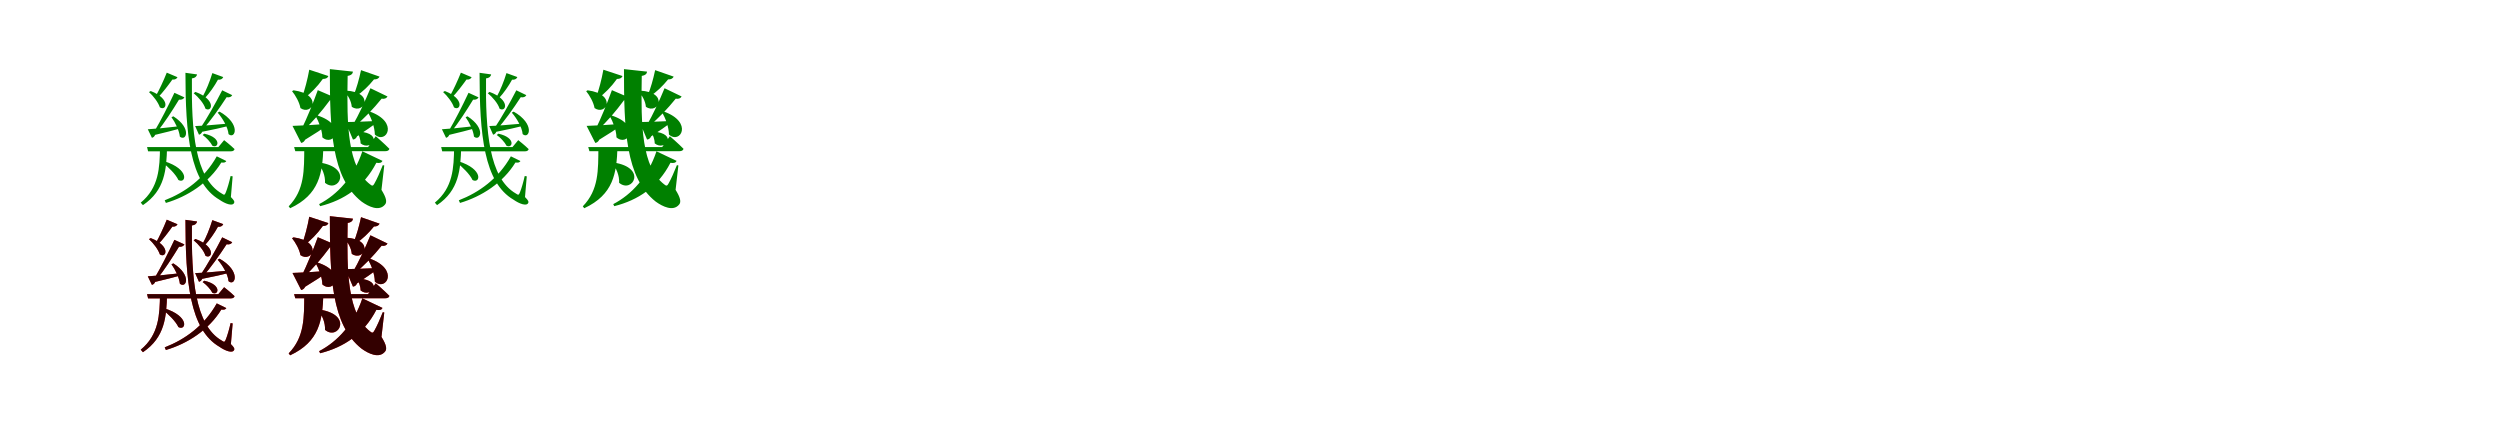 <?xml version="1.0" encoding="UTF-8"?>
<svg width="1700" height="300" xmlns="http://www.w3.org/2000/svg">
<rect width="100%" height="100%" fill="white"/>
<g fill="green" transform="translate(100 100) scale(0.1 -0.1)"><path d="M0.0 0.0 7.0 -29.0H570.0C584.0 -29.0 592.0 -24.0 595.0 -14.0C568.0 13.0 524.0 47.0 524.0 47.0L485.0 0.0H0.0ZM261.0 505.0C261.0 85.0 291.0 -241.0 492.0 -358.0C532.0 -386.0 581.0 -404.0 592.0 -380.0C596.0 -372.0 594.0 -364.0 570.0 -340.0L582.0 -199.0L568.0 -197.0C559.0 -238.0 546.0 -282.0 536.0 -307.0C528.0 -327.0 525.0 -328.0 508.0 -316.0C325.0 -211.0 301.0 112.0 305.0 467.0C329.0 470.0 338.0 482.0 340.0 494.0L261.0 505.0ZM389.0 91.0 378.0 82.0C402.0 65.0 432.0 34.0 443.0 10.0C484.0 -15.0 514.0 63.0 389.0 91.0ZM474.0 -63.0C389.0 -215.0 257.0 -309.0 120.0 -362.0L128.0 -380.0C274.0 -337.0 420.0 -244.0 505.0 -105.0C525.0 -108.0 534.0 -104.0 539.0 -95.0L474.0 -63.0ZM25.0 381.0 13.0 374.0C42.0 348.0 76.0 304.0 87.0 270.0C131.0 241.0 164.0 327.0 25.0 381.0ZM179.0 209.0 166.0 203.0C191.0 169.0 219.0 112.0 223.0 71.0C265.0 35.0 308.0 126.0 179.0 209.0ZM116.0 -96.0 105.0 -105.0C144.0 -135.0 196.0 -186.0 213.0 -224.0C265.0 -253.0 293.0 -151.0 116.0 -96.0ZM186.0 369.0C144.0 279.0 92.0 178.0 54.0 114.0L69.0 104.0C116.0 162.0 172.0 248.0 217.0 322.0C237.0 320.0 249.0 328.0 254.0 338.0L186.0 369.0ZM5.0 121.0 33.0 63.0C42.0 65.0 50.0 71.0 55.0 83.0C127.0 100.0 181.0 114.0 217.0 124.0L215.0 141.0C132.0 131.0 45.0 123.0 5.0 121.0ZM329.0 375.0 317.0 366.0C348.0 341.0 387.0 296.0 397.0 261.0C442.0 233.0 473.0 322.0 329.0 375.0ZM493.0 241.0 480.0 234.0C513.0 197.0 550.0 135.0 554.0 88.0C599.0 49.0 642.0 156.0 493.0 241.0ZM511.0 386.0C465.0 296.0 406.0 193.0 364.0 131.0L380.0 120.0C430.0 177.0 492.0 263.0 541.0 339.0C562.0 335.0 574.0 343.0 579.0 353.0L511.0 386.0ZM444.0 503.0C426.0 444.0 401.0 384.0 379.0 345.0L395.0 335.0C425.0 367.0 458.0 414.0 482.0 458.0C502.0 456.0 514.0 465.0 518.0 476.0L444.0 503.0ZM134.0 506.0C111.0 448.0 82.0 387.0 60.0 348.0L75.0 338.0C106.0 370.0 142.0 417.0 172.0 459.0C191.0 457.0 202.0 465.0 207.0 475.0L134.0 506.0ZM327.0 143.0 353.0 84.0C362.0 86.0 370.0 92.0 375.0 104.0C452.0 119.0 509.0 132.0 548.0 142.0L546.0 159.0C459.0 151.0 368.0 144.0 327.0 143.0ZM88.0 0.0C86.0 -141.0 81.0 -276.0 -43.0 -378.0L-28.0 -395.0C122.0 -294.0 132.0 -153.0 136.0 0.0H88.0Z"/></g>
<g fill="green" transform="translate(200 100) scale(0.1 -0.1)"><path d="M0.0 0.0 8.0 -28.0H621.0C635.0 -28.0 645.0 -23.0 648.0 -12.0C614.0 23.0 555.0 74.0 555.0 74.0L503.0 0.0H0.0ZM243.0 530.0C243.0 120.0 253.0 -209.0 459.0 -371.0C506.0 -405.0 578.0 -440.0 618.0 -391.0C633.0 -374.0 627.0 -344.0 594.0 -291.0L613.0 -125.0L603.0 -123.0C586.0 -166.0 562.0 -221.0 546.0 -248.0C537.0 -265.0 531.0 -266.0 517.0 -254.0C365.0 -137.0 357.0 141.0 364.0 484.0C390.0 488.0 399.0 500.0 400.0 513.0L243.0 530.0ZM438.0 106.0 428.0 101.0C440.0 84.0 452.0 53.0 452.0 25.0C523.0 -33.0 618.0 93.0 438.0 106.0ZM464.0 -29.0C407.0 -201.0 297.0 -322.0 170.0 -388.0L177.0 -402.0C339.0 -361.0 474.0 -272.0 559.0 -107.0C585.0 -111.0 595.0 -106.0 601.0 -94.0L464.0 -29.0ZM-4.0 386.0 -14.0 380.0C9.0 352.0 36.0 305.0 43.0 265.0C122.0 210.0 199.0 358.0 -4.0 386.0ZM158.0 215.0 147.0 210.0C168.0 172.0 191.0 115.0 192.0 66.0C269.0 -2.0 364.0 149.0 158.0 215.0ZM172.0 -105.0 163.0 -111.0C191.0 -142.0 213.0 -196.0 210.0 -243.0C300.0 -319.0 405.0 -140.0 172.0 -105.0ZM161.0 387.0C128.0 295.0 84.0 190.0 52.0 125.0L66.0 117.0C124.0 168.0 189.0 245.0 243.0 318.0C264.0 316.0 277.0 324.0 282.0 335.0L161.0 387.0ZM-11.0 144.0 48.0 28.0C59.0 30.0 69.0 37.0 75.0 50.0C144.0 92.0 191.0 123.0 221.0 145.0L220.0 157.0C128.0 150.0 32.0 145.0 -11.0 144.0ZM350.0 384.0 341.0 378.0C366.0 354.0 389.0 312.0 392.0 274.0C474.0 216.0 554.0 374.0 350.0 384.0ZM513.0 242.0 502.0 237.0C525.0 197.0 548.0 136.0 549.0 85.0C625.0 16.0 718.0 169.0 513.0 242.0ZM519.0 400.0C483.0 312.0 436.0 213.0 401.0 153.0L414.0 144.0C474.0 191.0 540.0 261.0 595.0 329.0C616.0 325.0 629.0 333.0 635.0 344.0L519.0 400.0ZM455.0 523.0C442.0 461.0 423.0 395.0 405.0 353.0L420.0 345.0C462.0 372.0 507.0 415.0 543.0 460.0C564.0 459.0 576.0 468.0 581.0 479.0L455.0 523.0ZM103.0 526.0C91.0 459.0 72.0 387.0 54.0 340.0L68.0 332.0C112.0 364.0 159.0 412.0 195.0 463.0C217.0 463.0 229.0 471.0 233.0 483.0L103.0 526.0ZM350.0 170.0 400.0 51.0C412.0 52.0 422.0 59.0 428.0 73.0C489.0 113.0 533.0 144.0 559.0 165.0L558.0 177.0C476.0 173.0 389.0 170.0 350.0 170.0ZM69.0 0.0C68.0 -158.0 72.0 -291.0 -37.0 -403.0L-27.0 -416.0C172.0 -323.0 193.0 -178.0 199.0 0.0H69.0Z"/></g>
<g fill="green" transform="translate(300 100) scale(0.1 -0.1)"><path d="M0.0 0.0 7.0 -29.0H570.0C584.0 -29.0 592.0 -24.0 595.0 -14.0C568.0 13.0 524.0 47.0 524.0 47.0L485.0 0.0H0.0ZM261.0 505.0C261.0 85.0 291.0 -241.0 492.0 -358.0C532.0 -386.0 581.0 -404.0 592.0 -380.0C596.0 -372.0 594.0 -364.0 570.0 -340.0L582.0 -199.0L568.0 -197.0C559.0 -238.0 546.0 -282.0 536.0 -307.0C528.0 -327.0 525.0 -328.0 508.0 -316.0C325.0 -211.0 301.0 112.0 305.0 467.0C329.0 470.0 338.0 482.0 340.0 494.0L261.0 505.0ZM389.0 91.0 378.0 82.0C402.0 65.0 432.0 34.0 443.0 10.0C484.0 -15.0 514.0 63.0 389.0 91.0ZM474.0 -63.0C389.0 -215.0 257.0 -309.0 120.0 -362.0L128.0 -380.0C274.0 -337.0 420.0 -244.0 505.0 -105.0C525.0 -108.0 534.0 -104.0 539.0 -95.0L474.0 -63.0ZM25.0 381.0 13.0 374.0C42.0 348.0 76.0 304.0 87.0 270.0C131.0 241.0 164.0 327.0 25.0 381.0ZM179.0 209.0 166.0 203.0C191.0 169.0 219.0 112.0 223.0 71.0C265.0 35.0 308.0 126.0 179.0 209.0ZM116.0 -96.0 105.0 -105.0C144.0 -135.0 196.0 -186.0 213.0 -224.0C265.0 -253.0 293.0 -151.0 116.0 -96.0ZM186.0 369.0C144.0 279.0 92.0 178.0 54.0 114.0L69.0 104.0C116.0 162.0 172.0 248.0 217.0 322.0C237.0 320.0 249.0 328.0 254.0 338.0L186.0 369.0ZM5.0 121.0 33.0 63.0C42.0 65.0 50.0 71.0 55.0 83.0C127.0 100.0 181.0 114.0 217.0 124.0L215.0 141.0C132.0 131.0 45.0 123.0 5.0 121.0ZM329.0 375.0 317.0 366.0C348.0 341.0 387.0 296.0 397.0 261.0C442.0 233.0 473.0 322.0 329.0 375.0ZM493.0 241.0 480.0 234.0C513.0 197.0 550.0 135.0 554.0 88.0C599.0 49.0 642.0 156.0 493.0 241.0ZM511.0 386.0C465.0 296.0 406.0 193.0 364.0 131.0L380.0 120.0C430.0 177.0 492.0 263.0 541.0 339.0C562.0 335.0 574.0 343.0 579.0 353.0L511.0 386.0ZM444.0 503.0C426.0 444.0 401.0 384.0 379.0 345.0L395.0 335.0C425.0 367.0 458.0 414.0 482.0 458.0C502.0 456.0 514.0 465.0 518.0 476.0L444.0 503.0ZM134.0 506.0C111.0 448.0 82.0 387.0 60.0 348.0L75.0 338.0C106.0 370.0 142.0 417.0 172.0 459.0C191.0 457.0 202.0 465.0 207.0 475.0L134.0 506.0ZM327.0 143.0 353.0 84.0C362.0 86.0 370.0 92.0 375.0 104.0C452.0 119.0 509.0 132.0 548.0 142.0L546.0 159.0C459.0 151.0 368.0 144.0 327.0 143.0ZM88.0 0.0C86.0 -141.0 81.0 -276.0 -43.0 -378.0L-28.0 -395.0C122.0 -294.0 132.0 -153.0 136.0 0.0H88.0Z"/></g>
<g fill="green" transform="translate(400 100) scale(0.1 -0.1)"><path d="M0.0 0.0 8.0 -28.0H621.0C635.0 -28.0 645.0 -23.0 648.0 -12.0C614.0 23.0 555.0 74.0 555.0 74.0L503.0 0.0H0.0ZM243.0 530.0C243.0 120.0 253.0 -209.0 459.0 -371.0C506.0 -405.0 578.0 -440.0 618.0 -391.0C633.0 -374.0 627.0 -344.0 594.0 -291.0L613.0 -125.0L603.0 -123.0C586.0 -166.0 562.0 -221.0 546.0 -248.0C537.0 -265.0 531.0 -266.0 517.0 -254.0C365.0 -137.0 357.0 141.0 364.0 484.0C390.0 488.0 399.0 500.0 400.0 513.0L243.0 530.0ZM438.0 106.0 428.0 101.0C440.0 84.0 452.0 53.0 452.0 25.0C523.0 -33.0 618.0 93.0 438.0 106.0ZM464.0 -29.0C407.0 -201.0 297.0 -322.0 170.0 -388.0L177.0 -402.0C339.0 -361.0 474.0 -272.0 559.0 -107.0C585.0 -111.0 595.0 -106.0 601.0 -94.0L464.0 -29.0ZM-4.0 386.0 -14.0 380.0C9.0 352.0 36.0 305.0 43.0 265.0C122.0 210.0 199.0 358.0 -4.0 386.0ZM158.0 215.0 147.0 210.0C168.0 172.0 191.0 115.0 192.0 66.0C269.0 -2.0 364.0 149.0 158.0 215.0ZM172.0 -105.0 163.0 -111.0C191.0 -142.0 213.0 -196.0 210.0 -243.0C300.0 -319.0 405.0 -140.0 172.0 -105.0ZM161.0 387.0C128.0 295.0 84.0 190.0 52.0 125.0L66.0 117.0C124.0 168.0 189.0 245.0 243.0 318.0C264.0 316.0 277.0 324.0 282.0 335.0L161.0 387.0ZM-11.0 144.0 48.0 28.0C59.0 30.0 69.0 37.0 75.0 50.0C144.0 92.0 191.0 123.0 221.0 145.0L220.0 157.0C128.0 150.0 32.0 145.0 -11.0 144.0ZM350.0 384.0 341.0 378.0C366.0 354.0 389.0 312.0 392.0 274.0C474.0 216.0 554.0 374.0 350.0 384.0ZM513.0 242.0 502.0 237.0C525.0 197.0 548.0 136.0 549.0 85.0C625.0 16.0 718.0 169.0 513.0 242.0ZM519.0 400.0C483.0 312.0 436.0 213.0 401.0 153.0L414.0 144.0C474.0 191.0 540.0 261.0 595.0 329.0C616.0 325.0 629.0 333.0 635.0 344.0L519.0 400.0ZM455.0 523.0C442.0 461.0 423.0 395.0 405.0 353.0L420.0 345.0C462.0 372.0 507.0 415.0 543.0 460.0C564.0 459.0 576.0 468.0 581.0 479.0L455.0 523.0ZM103.0 526.0C91.0 459.0 72.0 387.0 54.0 340.0L68.0 332.0C112.0 364.0 159.0 412.0 195.0 463.0C217.0 463.0 229.0 471.0 233.0 483.0L103.0 526.0ZM350.0 170.0 400.0 51.0C412.0 52.0 422.0 59.0 428.0 73.0C489.0 113.0 533.0 144.0 559.0 165.0L558.0 177.0C476.0 173.0 389.0 170.0 350.0 170.0ZM69.0 0.0C68.0 -158.0 72.0 -291.0 -37.0 -403.0L-27.0 -416.0C172.0 -323.0 193.0 -178.0 199.0 0.0H69.0Z"/></g>
<g fill="red" transform="translate(100 200) scale(0.1 -0.1)"><path d="M0.0 0 7.0 -29.0H570.0C584.0 -29.0 592.0 -24.0 595.0 -14.0C568.0 13.0 524.0 47.0 524.0 47.0L485.0 0.0H0.0ZM261.0 505.0C261.0 85.0 291.0 -241.0 492.0 -358.0C532.0 -386.0 581.0 -404.0 592.0 -380.0C596.0 -372.0 594.0 -364.0 570.0 -340.0L582.0 -199.0L568.0 -197.0C559.0 -238.0 546.0 -282.0 536.0 -307.0C528.0 -327.0 525.0 -328.0 508.0 -316.0C325.0 -211.0 301.0 112.0 305.0 467.0C329.0 470.0 338.0 482.0 340.0 494.0L261.0 505.0ZM389.0 91.0 378.0 82.0C402.0 65.0 432.0 34.0 443.0 10.0C484.0 -15.0 514.0 63.0 389.0 91.0ZM474.0 -63.0C389.0 -215.0 257.0 -309.0 120.0 -362.0L128.0 -380.0C274.0 -337.0 420.0 -244.0 505.0 -105.0C525.0 -108.0 534.0 -104.0 539.0 -95.0L474.0 -63.0ZM25.0 381.0 13.0 374.0C42.0 348.0 76.0 304.0 87.0 270.0C131.0 241.0 164.0 327.0 25.0 381.0ZM179.0 209.0 166.0 203.0C191.0 169.0 219.0 112.0 223.0 71.0C265.0 35.0 308.0 126.0 179.0 209.0ZM116.0 -96.0 105.0 -105.0C144.0 -135.0 196.0 -186.0 213.0 -224.0C265.0 -253.0 293.0 -151.0 116.0 -96.0ZM186.0 369.0C144.0 279.0 92.0 178.0 54.0 114.0L69.0 104.0C116.0 162.0 172.0 248.0 217.0 322.0C237.0 320.0 249.0 328.0 254.0 338.0L186.0 369.0ZM5.0 121.0 33.0 63.0C42.0 65.0 50.0 71.0 55.0 83.0C127.0 100.0 181.0 114.0 217.0 124.0L215.0 141.0C132.0 131.0 45.0 123.0 5.0 121.0ZM329.0 375.0 317.0 366.0C348.0 341.0 387.0 296.0 397.0 261.0C442.0 233.0 473.0 322.0 329.0 375.0ZM493.0 241.0 480.0 234.0C513.0 197.0 550.0 135.0 554.0 88.0C599.0 49.0 642.0 156.0 493.0 241.0ZM511.0 386.0C465.0 296.0 406.0 193.0 364.0 131.0L380.0 120.0C430.0 177.0 492.0 263.0 541.0 339.0C562.0 335.0 574.0 343.0 579.0 353.0L511.0 386.0ZM444.0 503.0C426.0 444.0 401.0 384.0 379.0 345.0L395.0 335.0C425.0 367.0 458.0 414.0 482.0 458.0C502.0 456.0 514.0 465.0 518.0 476.0L444.0 503.0ZM134.0 506.0C111.0 448.0 82.0 387.0 60.0 348.0L75.0 338.0C106.0 370.0 142.0 417.0 172.0 459.0C191.0 457.0 202.0 465.0 207.0 475.0L134.0 506.0ZM327.0 143.0 353.0 84.0C362.0 86.0 370.0 92.0 375.0 104.0C452.0 119.0 509.0 132.0 548.0 142.0L546.0 159.0C459.0 151.0 368.0 144.0 327.0 143.0ZM88.0 0.0C86.0 -141.0 81.0 -276.0 -43.0 -378.0L-28.0 -395.0C122.0 -294.0 132.0 -153.0 136.0 0.0H88.0Z"/></g>
<g fill="black" opacity=".8" transform="translate(100 200) scale(0.1 -0.1)"><path d="M0.0 0.0 7.0 -29.0H570.0C584.0 -29.0 592.0 -24.0 595.0 -14.0C568.0 13.0 524.0 47.0 524.0 47.0L485.0 0.0H0.0ZM261.0 505.0C261.0 85.0 291.0 -241.0 492.0 -358.0C532.0 -386.0 581.0 -404.0 592.0 -380.0C596.0 -372.0 594.0 -364.0 570.0 -340.0L582.0 -199.0L568.0 -197.0C559.0 -238.0 546.0 -282.0 536.0 -307.0C528.0 -327.0 525.0 -328.0 508.0 -316.0C325.0 -211.0 301.0 112.0 305.0 467.0C329.0 470.0 338.0 482.0 340.0 494.0L261.0 505.0ZM389.0 91.0 378.0 82.0C402.0 65.0 432.0 34.0 443.0 10.0C484.0 -15.0 514.0 63.0 389.0 91.0ZM474.0 -63.0C389.0 -215.0 257.0 -309.0 120.0 -362.0L128.0 -380.0C274.0 -337.0 420.0 -244.0 505.0 -105.0C525.0 -108.0 534.0 -104.0 539.0 -95.0L474.0 -63.0ZM25.0 381.0 13.0 374.0C42.0 348.0 76.0 304.0 87.0 270.0C131.0 241.0 164.0 327.0 25.0 381.0ZM179.0 209.0 166.0 203.0C191.0 169.0 219.0 112.0 223.0 71.0C265.0 35.0 308.0 126.0 179.0 209.0ZM116.0 -96.0 105.0 -105.0C144.0 -135.0 196.0 -186.0 213.0 -224.0C265.0 -253.0 293.0 -151.0 116.0 -96.0ZM186.0 369.0C144.0 279.0 92.0 178.0 54.0 114.0L69.0 104.0C116.0 162.0 172.0 248.0 217.0 322.0C237.0 320.0 249.0 328.0 254.0 338.0L186.0 369.0ZM5.0 121.0 33.0 63.0C42.0 65.0 50.0 71.0 55.0 83.0C127.0 100.0 181.0 114.0 217.0 124.0L215.0 141.0C132.0 131.0 45.0 123.0 5.0 121.0ZM329.0 375.0 317.0 366.0C348.0 341.0 387.0 296.0 397.0 261.0C442.0 233.0 473.0 322.0 329.0 375.0ZM493.0 241.0 480.0 234.0C513.0 197.0 550.0 135.0 554.0 88.0C599.0 49.0 642.0 156.0 493.0 241.0ZM511.0 386.0C465.0 296.0 406.0 193.0 364.0 131.0L380.0 120.0C430.0 177.0 492.0 263.0 541.0 339.0C562.0 335.0 574.0 343.0 579.0 353.0L511.0 386.0ZM444.0 503.0C426.0 444.0 401.0 384.0 379.0 345.0L395.0 335.0C425.0 367.0 458.0 414.0 482.0 458.0C502.0 456.0 514.0 465.0 518.0 476.0L444.0 503.0ZM134.0 506.0C111.0 448.0 82.0 387.0 60.0 348.0L75.0 338.0C106.0 370.0 142.0 417.0 172.0 459.0C191.0 457.0 202.0 465.0 207.0 475.0L134.0 506.0ZM327.0 143.0 353.0 84.0C362.0 86.0 370.0 92.0 375.0 104.0C452.0 119.0 509.0 132.0 548.0 142.0L546.0 159.0C459.0 151.0 368.0 144.0 327.0 143.0ZM88.0 0.0C86.0 -141.0 81.0 -276.0 -43.0 -378.0L-28.0 -395.0C122.0 -294.0 132.0 -153.0 136.0 0.0H88.0Z"/></g>
<g fill="red" transform="translate(200 200) scale(0.1 -0.1)"><path d="M0.0 0 8.0 -28.0H621.0C635.0 -28.0 645.0 -23.0 648.0 -12.0C614.0 23.0 555.0 74.0 555.0 74.0L503.0 0.0H0.0ZM243.0 530.0C243.0 120.0 253.0 -209.0 459.0 -371.0C506.0 -405.0 578.0 -440.0 618.0 -391.0C633.0 -374.0 627.0 -344.0 594.0 -291.0L613.0 -125.0L603.0 -123.0C586.0 -166.0 562.0 -221.0 546.0 -248.0C537.0 -265.0 531.0 -266.0 517.0 -254.0C365.0 -137.0 357.0 141.0 364.0 484.0C390.0 488.0 399.0 500.0 400.0 513.0L243.0 530.0ZM438.0 106.0 428.0 101.0C440.0 84.0 452.0 53.0 452.0 25.0C523.0 -33.0 618.0 93.0 438.0 106.0ZM464.0 -29.0C407.0 -201.0 297.0 -322.0 170.0 -388.0L177.0 -402.0C339.0 -361.0 474.0 -272.0 559.0 -107.0C585.0 -111.0 595.0 -106.0 601.0 -94.0L464.0 -29.0ZM-4.0 386.0 -14.0 380.0C9.0 352.0 36.0 305.0 43.0 265.0C122.0 210.0 199.0 358.0 -4.0 386.0ZM158.0 215.0 147.0 210.0C168.0 172.0 191.0 115.0 192.0 66.0C269.0 -2.0 364.0 149.0 158.0 215.0ZM172.0 -105.0 163.0 -111.0C191.0 -142.0 213.0 -196.0 210.0 -243.0C300.0 -319.0 405.0 -140.0 172.0 -105.0ZM161.0 387.0C128.0 295.0 84.0 190.0 52.0 125.0L66.0 117.0C124.0 168.0 189.0 245.0 243.0 318.0C264.0 316.0 277.0 324.0 282.0 335.0L161.0 387.0ZM-11.0 144.0 48.0 28.0C59.0 30.0 69.0 37.0 75.0 50.0C144.0 92.0 191.0 123.0 221.0 145.0L220.0 157.0C128.0 150.0 32.0 145.0 -11.0 144.0ZM350.0 384.0 341.0 378.0C366.0 354.0 389.0 312.0 392.0 274.0C474.0 216.0 554.0 374.0 350.0 384.0ZM513.0 242.0 502.0 237.0C525.0 197.0 548.0 136.0 549.0 85.0C625.0 16.0 718.0 169.0 513.0 242.0ZM519.0 400.0C483.0 312.0 436.0 213.0 401.0 153.0L414.0 144.0C474.0 191.0 540.0 261.0 595.0 329.0C616.0 325.0 629.0 333.0 635.0 344.0L519.0 400.0ZM455.0 523.0C442.0 461.0 423.0 395.0 405.0 353.0L420.0 345.0C462.0 372.0 507.0 415.0 543.0 460.0C564.0 459.0 576.0 468.0 581.0 479.0L455.0 523.0ZM103.0 526.0C91.0 459.0 72.0 387.0 54.0 340.0L68.0 332.0C112.0 364.0 159.0 412.0 195.0 463.0C217.0 463.0 229.0 471.0 233.0 483.0L103.0 526.0ZM350.0 170.0 400.0 51.0C412.0 52.0 422.0 59.0 428.0 73.0C489.0 113.0 533.0 144.0 559.0 165.0L558.0 177.0C476.0 173.0 389.0 170.0 350.0 170.0ZM69.0 0.0C68.0 -158.0 72.0 -291.0 -37.0 -403.0L-27.0 -416.0C172.0 -323.0 193.0 -178.0 199.0 0.0H69.0Z"/></g>
<g fill="black" opacity=".8" transform="translate(200 200) scale(0.1 -0.1)"><path d="M0.0 0.0 8.0 -28.0H621.0C635.0 -28.0 645.0 -23.0 648.0 -12.0C614.0 23.0 555.0 74.0 555.0 74.0L503.0 0.0H0.0ZM243.0 530.0C243.0 120.0 253.0 -209.0 459.0 -371.0C506.0 -405.0 578.0 -440.0 618.0 -391.0C633.0 -374.0 627.0 -344.0 594.0 -291.0L613.0 -125.0L603.0 -123.0C586.0 -166.0 562.0 -221.0 546.0 -248.0C537.0 -265.0 531.0 -266.0 517.0 -254.0C365.0 -137.0 357.0 141.0 364.0 484.0C390.0 488.0 399.0 500.0 400.0 513.0L243.0 530.0ZM438.0 106.0 428.0 101.0C440.0 84.0 452.0 53.0 452.0 25.0C523.0 -33.0 618.0 93.0 438.0 106.0ZM464.0 -29.0C407.0 -201.0 297.0 -322.0 170.0 -388.0L177.0 -402.0C339.0 -361.0 474.0 -272.0 559.0 -107.0C585.0 -111.0 595.0 -106.0 601.0 -94.0L464.0 -29.0ZM-4.0 386.0 -14.0 380.0C9.0 352.0 36.0 305.0 43.0 265.0C122.0 210.0 199.0 358.0 -4.0 386.0ZM158.0 215.0 147.0 210.0C168.0 172.0 191.0 115.0 192.0 66.0C269.0 -2.0 364.0 149.0 158.0 215.0ZM172.0 -105.0 163.0 -111.0C191.0 -142.0 213.0 -196.0 210.0 -243.0C300.0 -319.0 405.0 -140.0 172.0 -105.0ZM161.0 387.0C128.0 295.0 84.0 190.0 52.0 125.0L66.0 117.0C124.0 168.0 189.0 245.0 243.0 318.0C264.0 316.0 277.0 324.0 282.0 335.0L161.0 387.0ZM-11.0 144.0 48.0 28.0C59.0 30.0 69.0 37.0 75.0 50.0C144.0 92.0 191.0 123.0 221.0 145.0L220.0 157.0C128.0 150.0 32.0 145.0 -11.0 144.0ZM350.0 384.0 341.0 378.0C366.0 354.0 389.0 312.0 392.0 274.0C474.0 216.0 554.0 374.0 350.0 384.0ZM513.0 242.0 502.0 237.0C525.0 197.0 548.0 136.0 549.0 85.0C625.0 16.0 718.0 169.0 513.0 242.0ZM519.0 400.0C483.0 312.0 436.0 213.0 401.0 153.0L414.0 144.0C474.0 191.0 540.0 261.0 595.0 329.0C616.0 325.0 629.0 333.0 635.0 344.0L519.0 400.0ZM455.0 523.0C442.0 461.0 423.0 395.0 405.0 353.0L420.0 345.0C462.0 372.0 507.0 415.0 543.0 460.0C564.0 459.0 576.0 468.0 581.0 479.0L455.0 523.0ZM103.0 526.0C91.0 459.0 72.0 387.0 54.0 340.0L68.0 332.0C112.0 364.0 159.0 412.0 195.0 463.0C217.0 463.0 229.0 471.0 233.0 483.0L103.0 526.0ZM350.0 170.0 400.0 51.0C412.0 52.0 422.0 59.0 428.0 73.0C489.0 113.0 533.0 144.0 559.0 165.0L558.0 177.0C476.0 173.0 389.0 170.0 350.0 170.0ZM69.0 0.0C68.0 -158.0 72.0 -291.0 -37.0 -403.0L-27.0 -416.0C172.0 -323.0 193.0 -178.0 199.0 0.0H69.0Z"/></g>
</svg>

